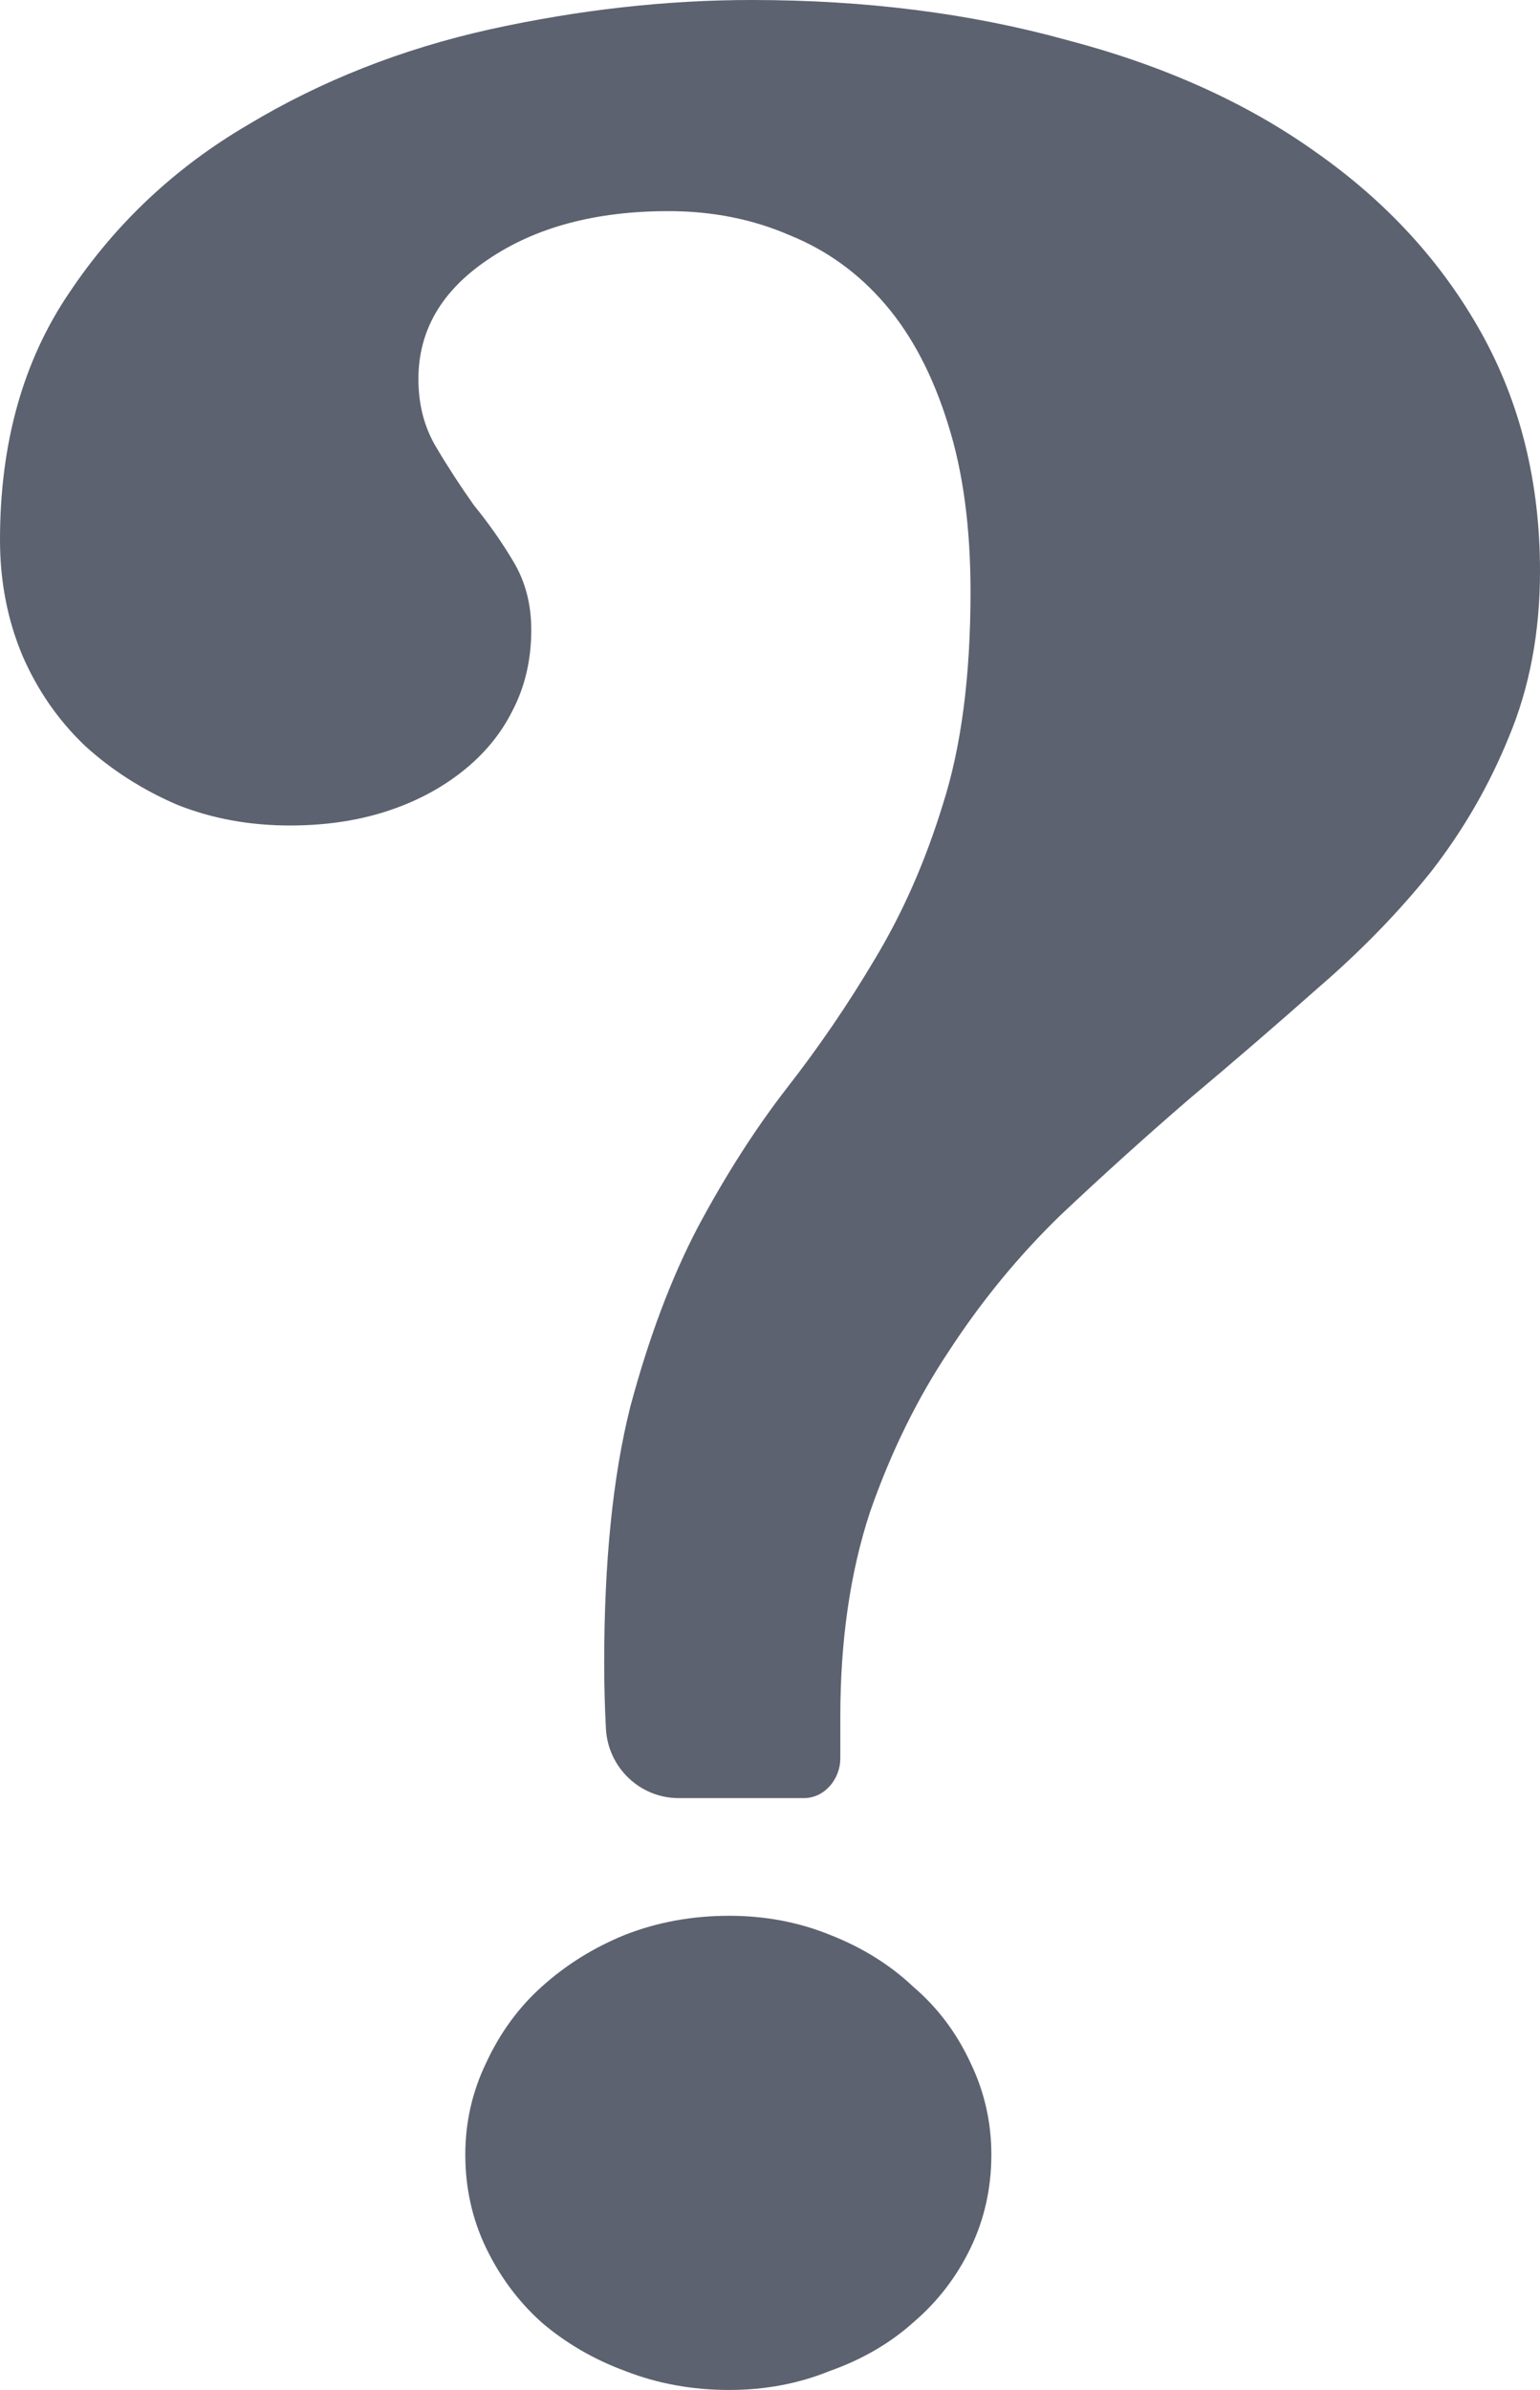 <svg width="127" height="197" viewBox="0 0 127 197" fill="none" xmlns="http://www.w3.org/2000/svg">
<path d="M55.969 148.214C52.773 148.214 50.148 145.699 49.97 142.508C49.874 140.701 49.826 138.894 49.826 137.087C49.826 128.718 50.542 121.681 51.974 115.975C53.501 110.269 55.363 105.323 57.558 101.139C59.849 96.859 62.283 93.055 64.86 89.727C67.533 86.303 69.967 82.737 72.162 79.028C74.453 75.224 76.314 70.992 77.746 66.332C79.274 61.577 80.037 55.729 80.037 48.786C80.037 43.461 79.417 38.848 78.176 34.949C76.935 30.955 75.217 27.674 73.021 25.106C70.826 22.539 68.201 20.637 65.147 19.4C62.092 18.069 58.751 17.403 55.124 17.403C49.111 17.403 44.147 18.735 40.233 21.398C36.415 23.965 34.506 27.246 34.506 31.24C34.506 33.333 34.983 35.187 35.938 36.804C36.892 38.42 37.943 40.037 39.088 41.654C40.329 43.175 41.426 44.745 42.381 46.361C43.336 47.978 43.813 49.833 43.813 51.925C43.813 54.397 43.288 56.632 42.238 58.629C41.283 60.531 39.899 62.196 38.086 63.622C36.272 65.049 34.172 66.142 31.786 66.903C29.399 67.664 26.774 68.044 23.911 68.044C20.57 68.044 17.468 67.474 14.604 66.332C11.741 65.096 9.211 63.479 7.016 61.482C4.82 59.39 3.102 56.917 1.861 54.064C0.62 51.116 0 47.931 0 44.507C0 36.519 1.909 29.719 5.727 24.108C9.545 18.402 14.461 13.79 20.475 10.271C26.488 6.657 33.122 4.042 40.377 2.425C47.726 0.808 54.933 0 61.997 0C71.351 0 79.99 1.094 87.912 3.281C95.93 5.373 102.803 8.464 108.53 12.553C114.353 16.642 118.887 21.588 122.132 27.389C125.377 33.19 127 39.752 127 47.075C127 52.115 126.141 56.68 124.423 60.769C122.8 64.763 120.652 68.472 117.98 71.896C115.307 75.224 112.205 78.41 108.673 81.453C105.237 84.496 101.705 87.54 98.078 90.583C94.546 93.626 91.014 96.812 87.483 100.14C84.046 103.469 80.992 107.178 78.319 111.267C75.646 115.261 73.451 119.731 71.733 124.676C70.11 129.622 69.299 135.232 69.299 141.509C69.299 142.555 69.299 143.696 69.299 144.933C69.299 146.649 68.004 148.214 66.287 148.214H55.969ZM38.372 177.6C38.372 174.937 38.945 172.417 40.09 170.039C41.236 167.566 42.763 165.474 44.672 163.762C46.676 161.956 48.967 160.529 51.544 159.483C54.217 158.437 57.081 157.914 60.135 157.914C63.094 157.914 65.862 158.437 68.44 159.483C71.112 160.529 73.403 161.956 75.312 163.762C77.317 165.474 78.892 167.566 80.037 170.039C81.183 172.417 81.755 174.937 81.755 177.6C81.755 180.357 81.183 182.925 80.037 185.303C78.892 187.68 77.317 189.725 75.312 191.437C73.403 193.148 71.112 194.48 68.44 195.431C65.862 196.477 63.094 197 60.135 197C57.081 197 54.217 196.477 51.544 195.431C48.967 194.48 46.676 193.148 44.672 191.437C42.763 189.725 41.236 187.68 40.09 185.303C38.945 182.925 38.372 180.357 38.372 177.6Z" fill="#5C626F"/>
</svg>
